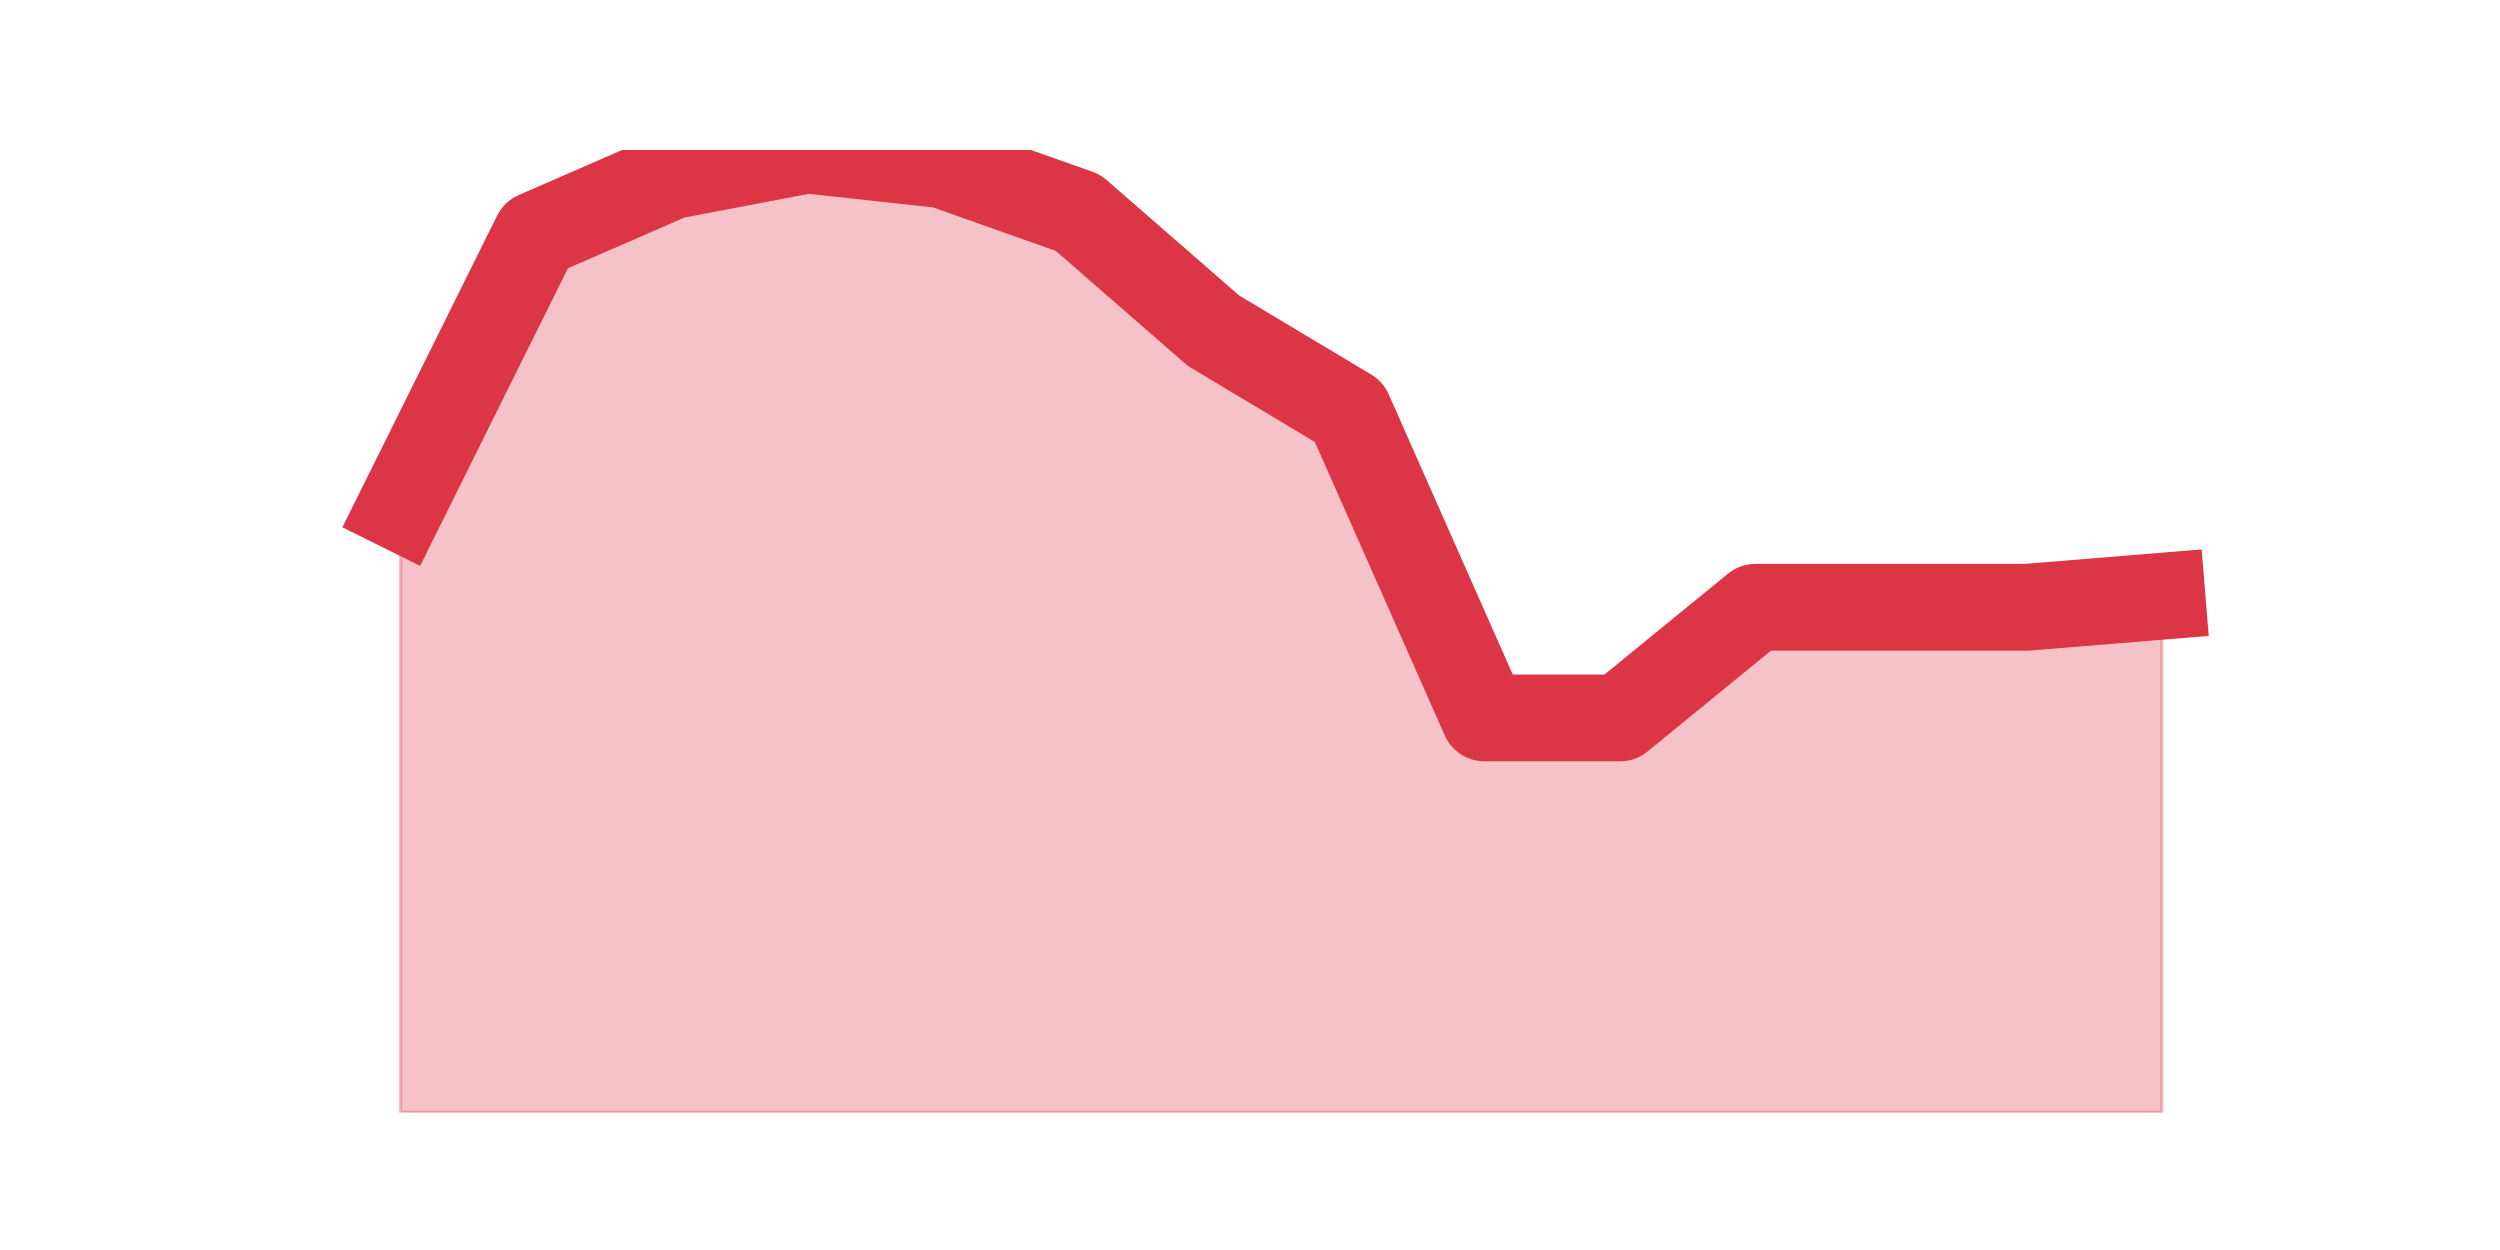 <?xml version="1.0" encoding="utf-8" standalone="no"?>
<!DOCTYPE svg PUBLIC "-//W3C//DTD SVG 1.1//EN"
  "http://www.w3.org/Graphics/SVG/1.1/DTD/svg11.dtd">
<svg height="360pt" version="1.1" viewBox="0 0 720 360" width="720pt" xmlns="http://www.w3.org/2000/svg" xmlns:xlink="http://www.w3.org/1999/xlink">
 <defs>
  <style type="text/css">*{stroke-linecap:butt;stroke-linejoin:round;}</style>
 </defs>
 <g id="figure_1">
  <g id="patch_1">
   <path d="M 0 360 
L 720 360 
L 720 0 
L 0 0 
z
" style="fill:none;"/>
  </g>
  <g id="axes_1">
   <g id="matplotlib.axis_1"/>
   <g id="matplotlib.axis_2"/>
   <g id="PolyCollection_1">
    <defs>
     <path d="M 115.364 -213.779 
L 115.364 -39.6 
L 154.385 -39.6 
L 193.406 -39.6 
L 232.427 -39.6 
L 271.448 -39.6 
L 310.469 -39.6 
L 349.49 -39.6 
L 388.51 -39.6 
L 427.531 -39.6 
L 466.552 -39.6 
L 505.573 -39.6 
L 544.594 -39.6 
L 583.615 -39.6 
L 622.636 -39.6 
L 622.636 -188.29 
L 622.636 -188.29 
L 583.615 -185.103 
L 544.594 -185.103 
L 505.573 -185.103 
L 466.552 -153.241 
L 427.531 -153.241 
L 388.51 -241.393 
L 349.49 -264.759 
L 310.469 -298.745 
L 271.448 -312.552 
L 232.427 -316.8 
L 193.406 -309.366 
L 154.385 -292.372 
L 115.364 -213.779 
z
" id="m9eefef67ba" style="stroke:#dc3545;stroke-opacity:0.3;"/>
    </defs>
    <g clip-path="url(#p67bac96a4b)">
     <use style="fill:#dc3545;fill-opacity:0.3;stroke:#dc3545;stroke-opacity:0.3;" x="0" xlink:href="#m9eefef67ba" y="360"/>
    </g>
   </g>
   <g id="line2d_1">
    <path clip-path="url(#p67bac96a4b)" d="M 115.364 146.221 
L 154.385 67.628 
L 193.406 50.634 
L 232.427 43.2 
L 271.448 47.448 
L 310.469 61.255 
L 349.49 95.241 
L 388.51 118.607 
L 427.531 206.759 
L 466.552 206.759 
L 505.573 174.897 
L 544.594 174.897 
L 583.615 174.897 
L 622.636 171.71 
" style="fill:none;stroke:#dc3545;stroke-linecap:square;stroke-width:25;"/>
   </g>
  </g>
 </g>
 <defs>
  <clipPath id="p67bac96a4b">
   <rect height="277.2" width="558" x="90" y="43.2"/>
  </clipPath>
 </defs>
</svg>
